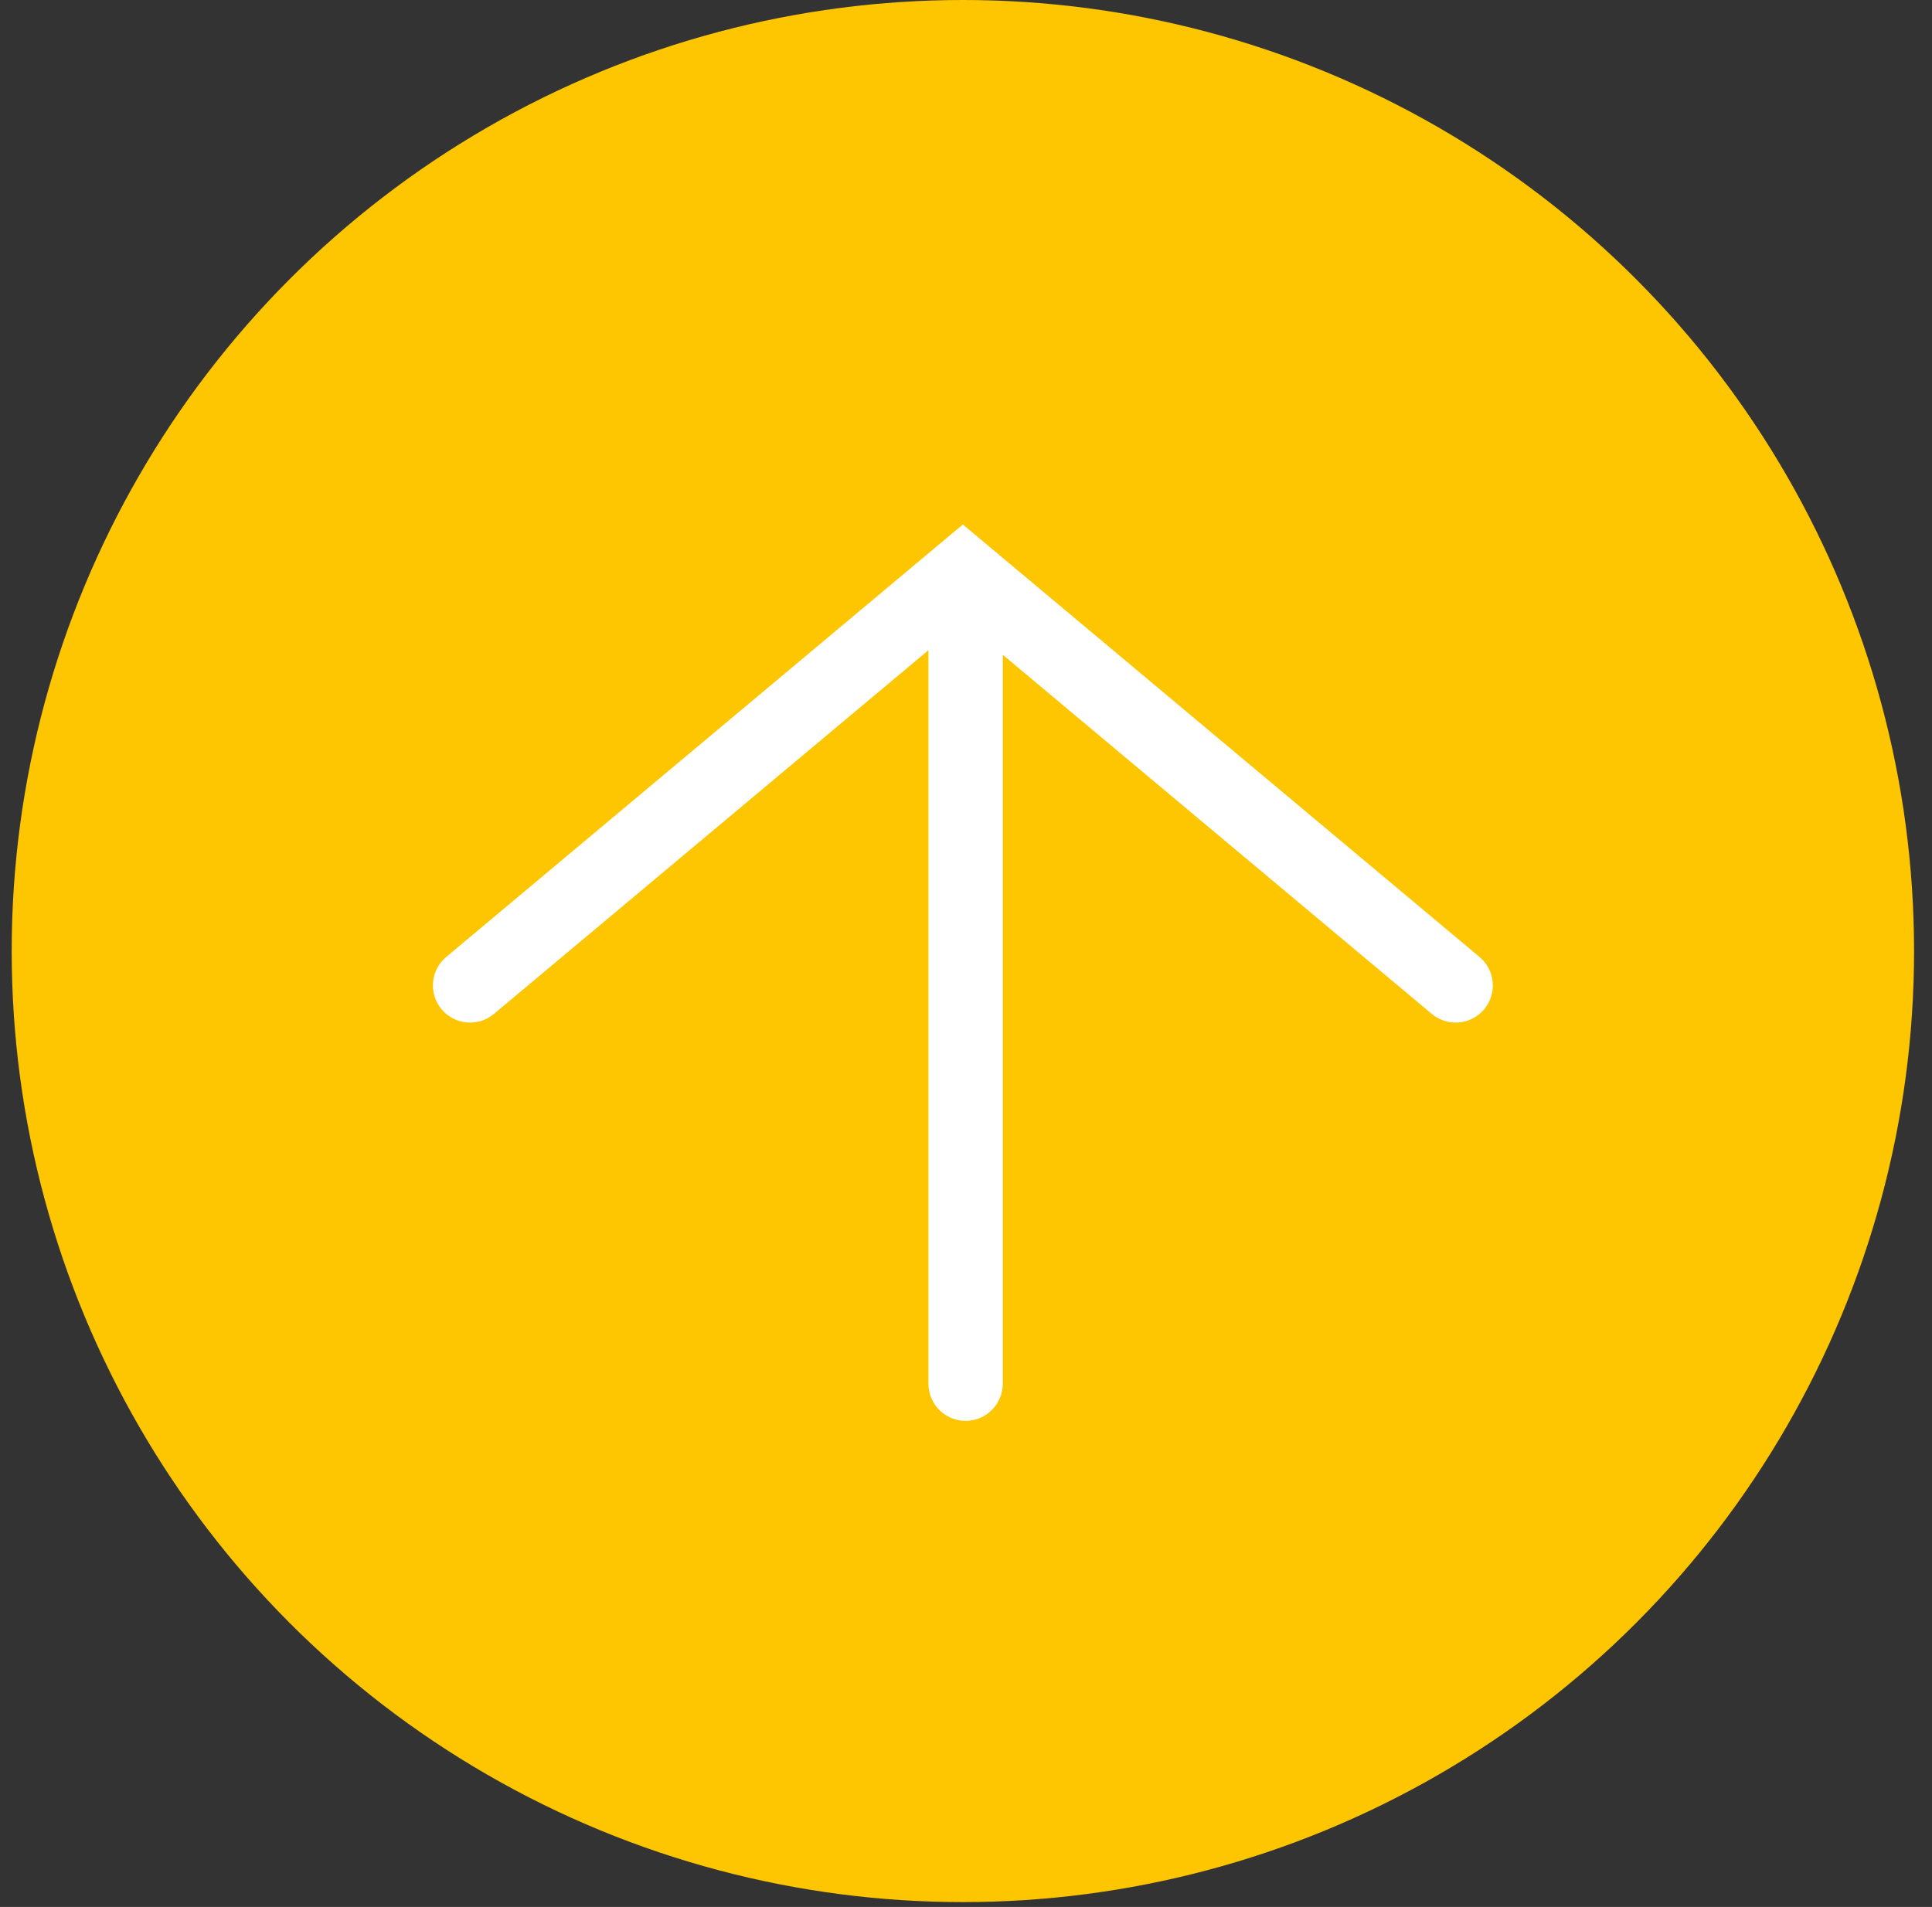 <svg width="78" height="77" viewBox="0 0 78 77" fill="none" xmlns="http://www.w3.org/2000/svg">
<rect x="0" y="0" width="78" height="77" fill="#333333" stroke="none"/>
<circle cx="38.874" cy="38.402" r="38.402" fill="#FEC600"/>
<path fill-rule="evenodd" clip-rule="evenodd" d="M39.836 21.984L38.873 21.178L37.91 21.984L18.016 38.64C17.38 39.172 17.297 40.118 17.828 40.753C18.36 41.388 19.306 41.472 19.942 40.94L37.484 26.253V55.872C37.484 56.7 38.156 57.372 38.984 57.372C39.813 57.372 40.484 56.7 40.484 55.872V26.439L57.805 40.94C58.441 41.472 59.387 41.388 59.919 40.753C60.45 40.118 60.367 39.172 59.731 38.64L39.836 21.984Z" fill="white"/>
</svg>

